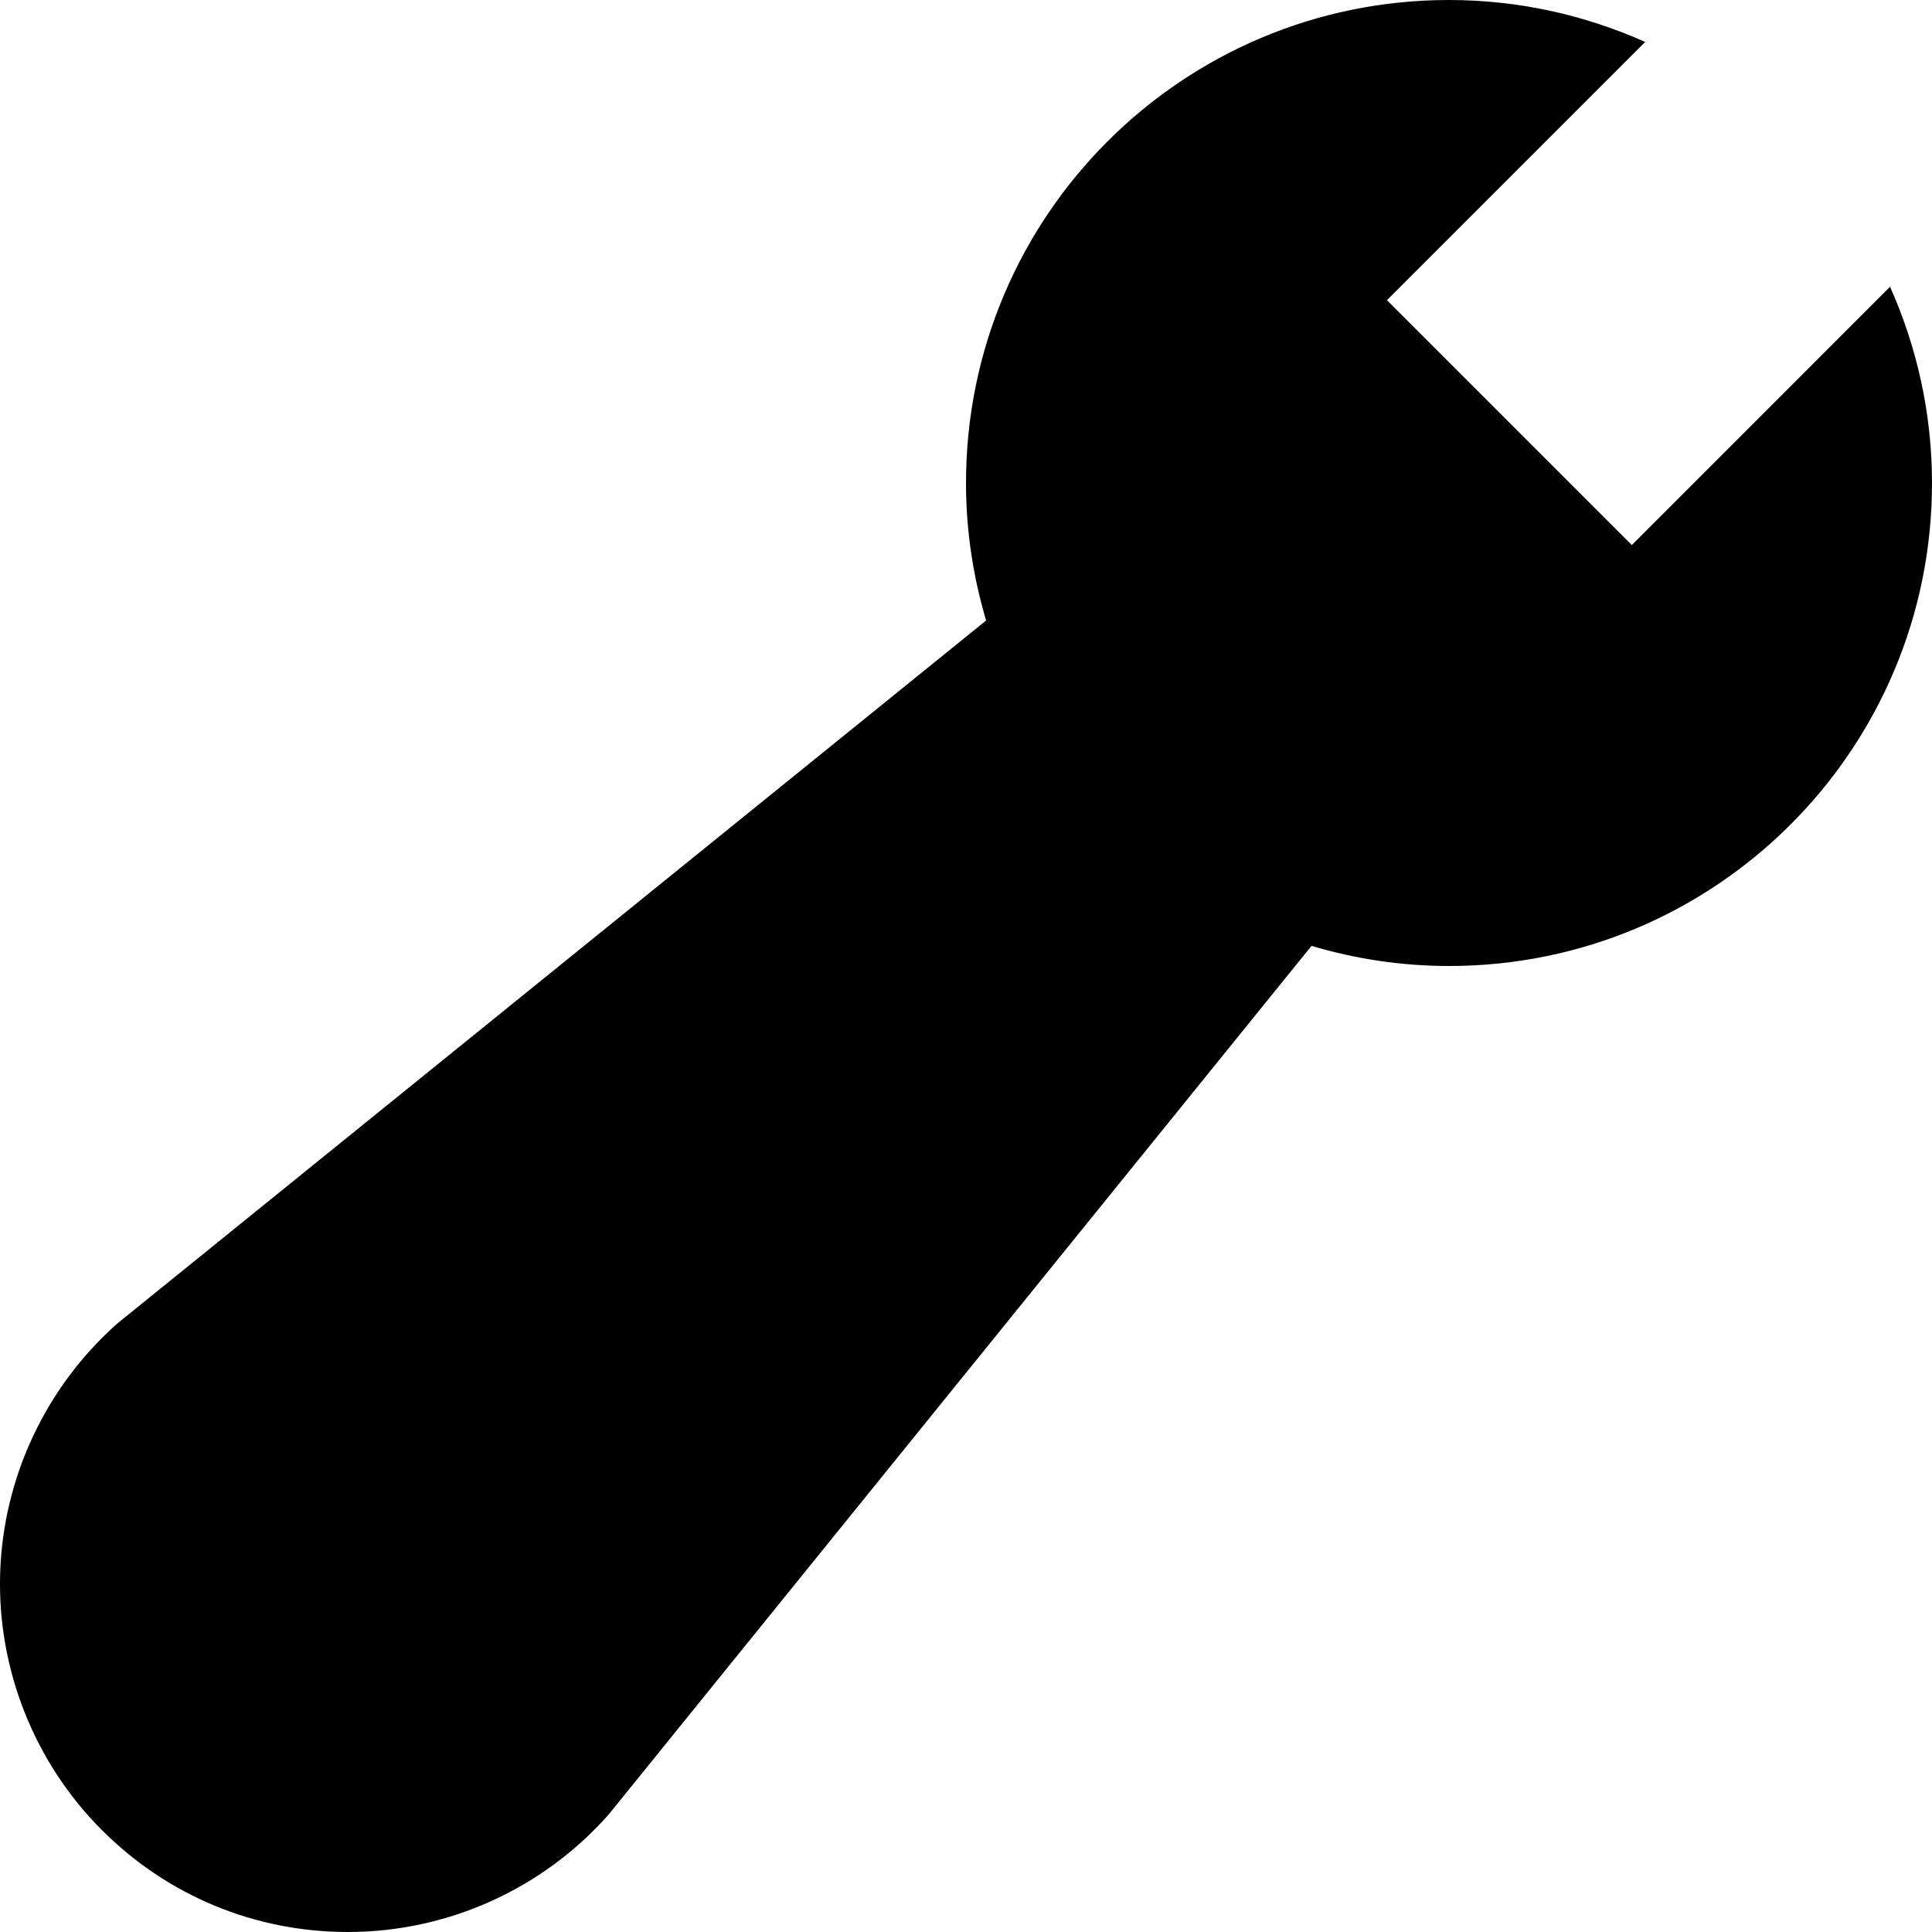 <svg id="nc_icon" version="1.1" xmlns="http://www.w3.org/2000/svg" xmlns:xlink="http://www.w3.org/1999/xlink" x="0px" y="0px" viewBox="0 0 24 24" xml:space="preserve" ><g class="nc-icon-wrapper" fill="currentColor"><path fill="currentColor" d="M20.271,6.771l-3.042-3.042l3.208-3.208C19.692,0.189,18.869,0,18,0c-3.314,0-6,2.686-6,6 c0,0.594,0.089,1.166,0.25,1.708l-10.789,8.73c-0.891,0.787-1.423,1.919-1.459,3.106c-0.037,1.188,0.424,2.351,1.264,3.19 C2.082,23.551,3.167,24,4.321,24c1.239,0,2.421-0.532,3.241-1.461l8.73-10.789C16.834,11.911,17.406,12,18,12c3.314,0,6-2.686,6-6 c0-0.869-0.189-1.692-0.521-2.438L20.271,6.771z"></path></g></svg>